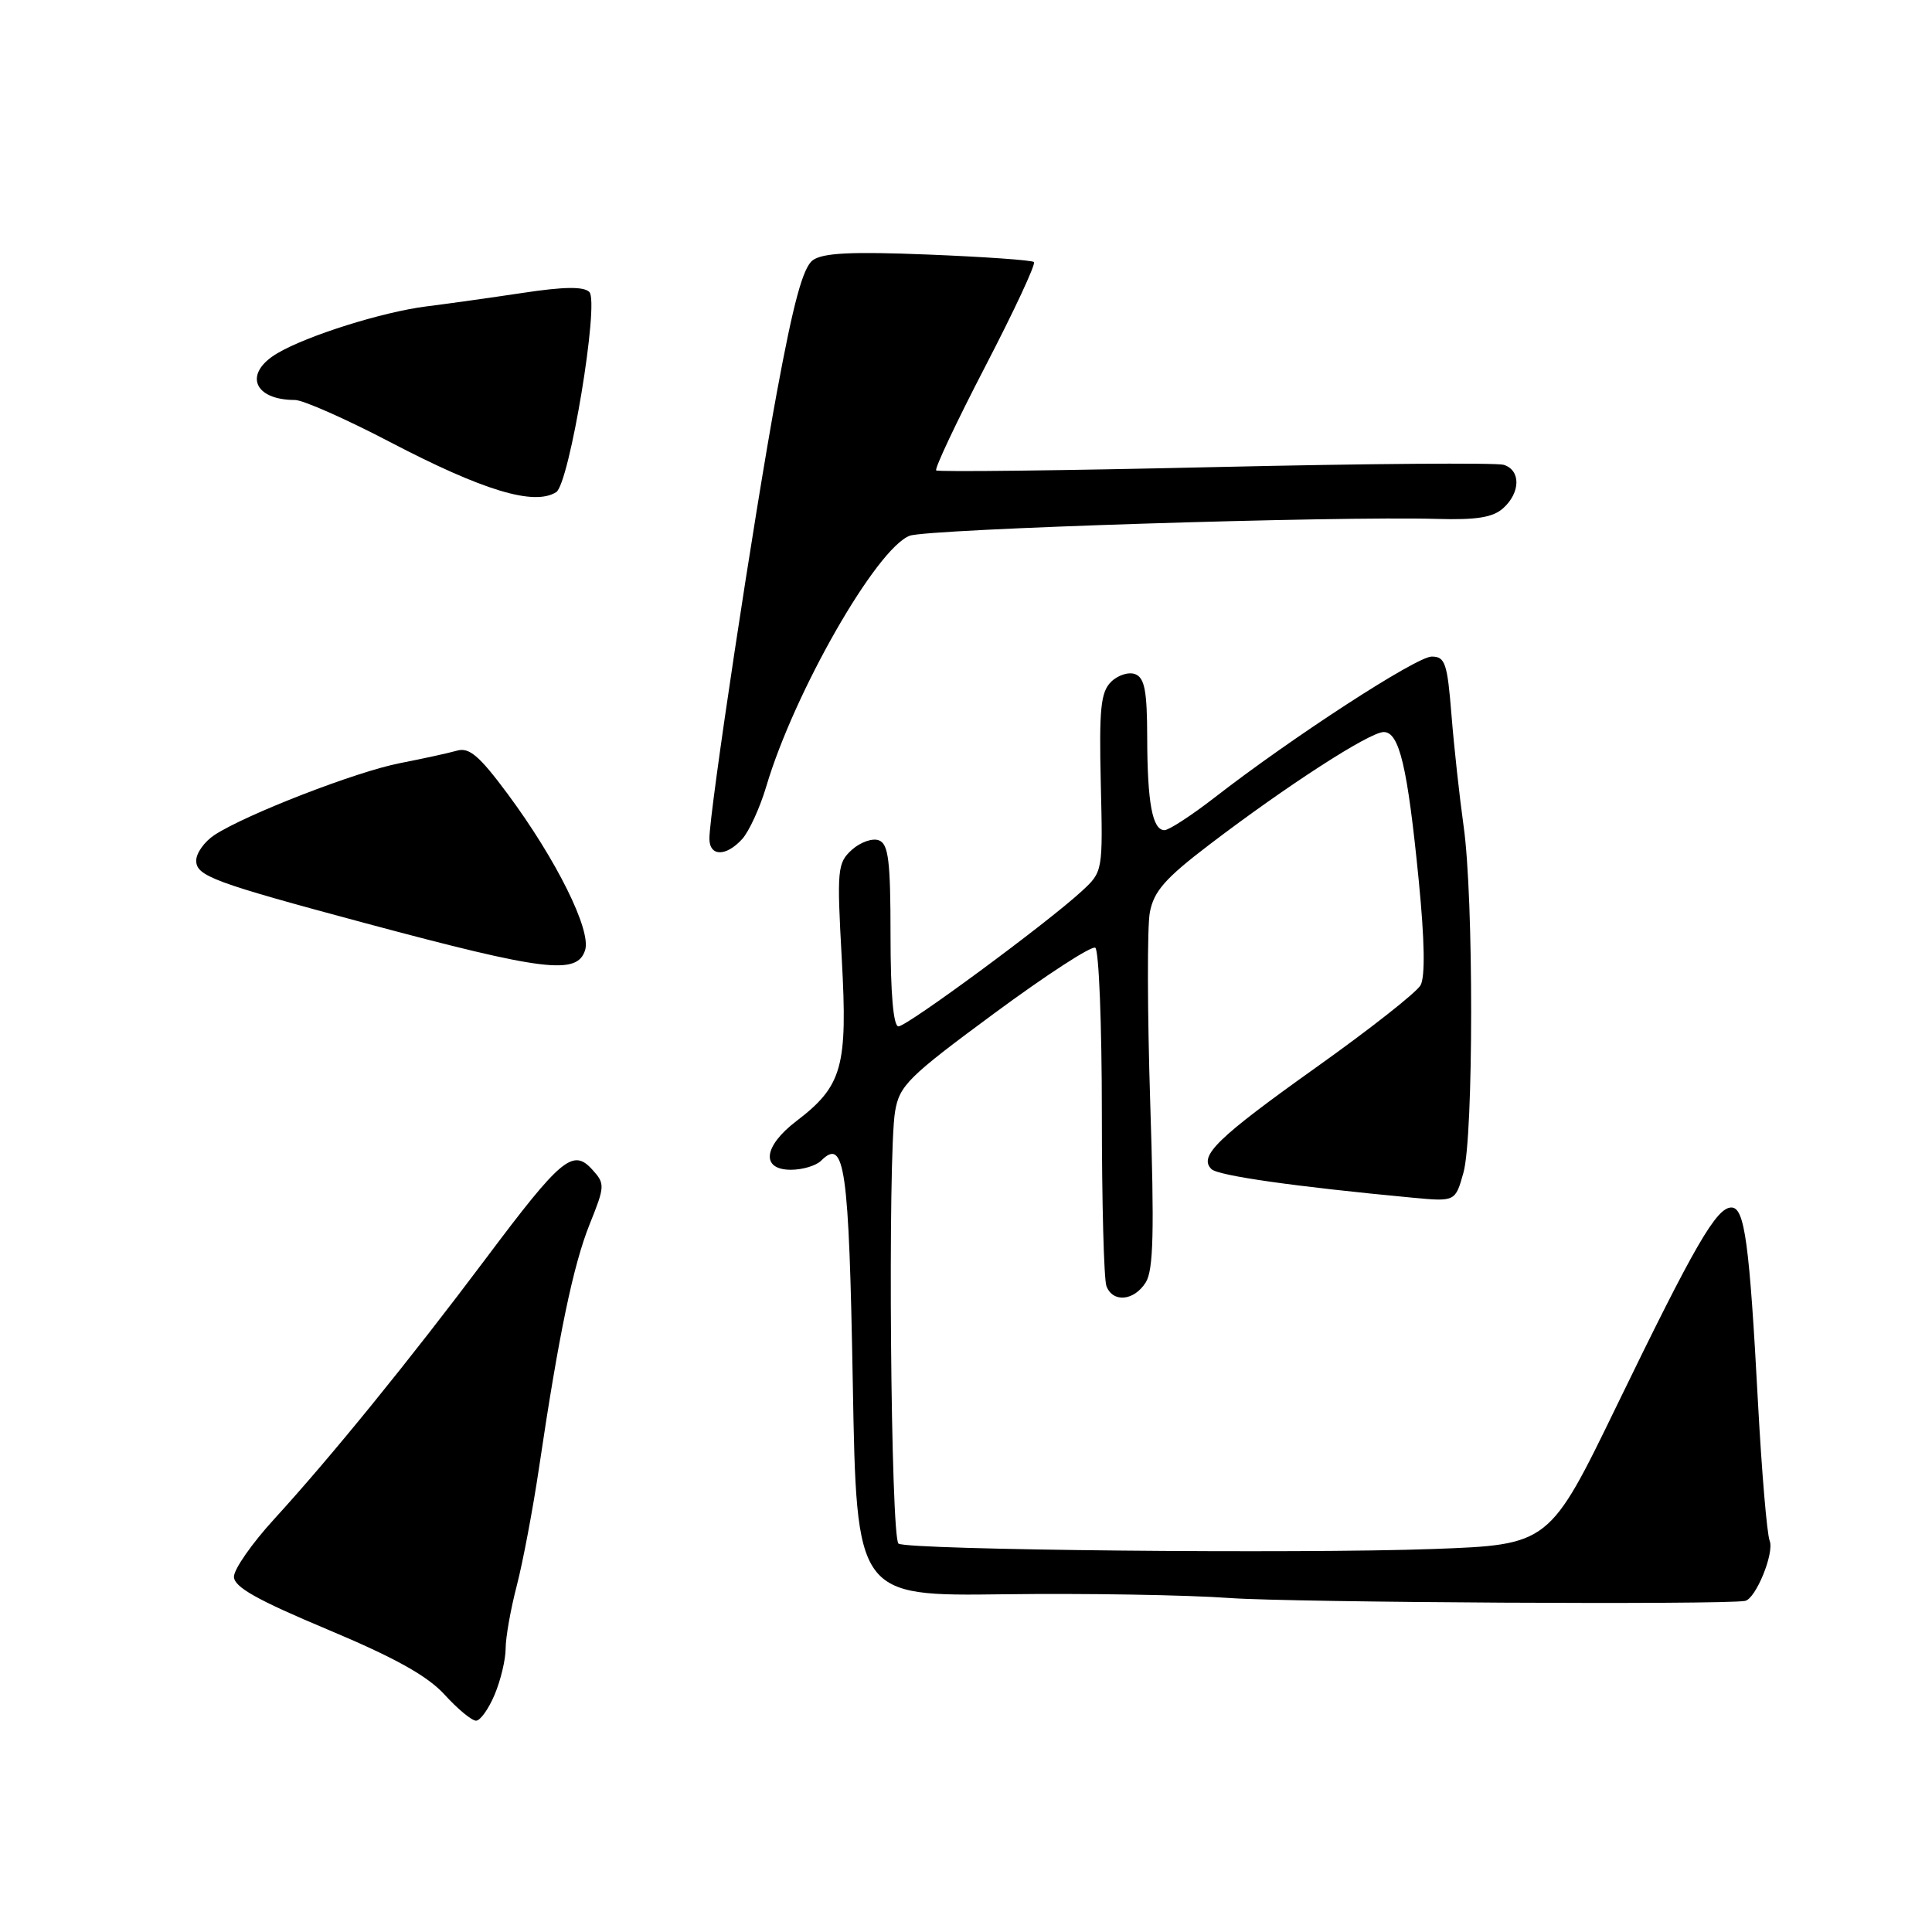 <?xml version="1.0" encoding="UTF-8" standalone="no"?>
<!DOCTYPE svg PUBLIC "-//W3C//DTD SVG 1.1//EN" "http://www.w3.org/Graphics/SVG/1.1/DTD/svg11.dtd" >
<svg xmlns="http://www.w3.org/2000/svg" xmlns:xlink="http://www.w3.org/1999/xlink" version="1.1" viewBox="0 0 256 256">
 <g >
 <path fill="currentColor"
d=" M 65.55 224.53 C 66.35 222.62 67.00 219.88 67.00 218.43 C 67.00 216.98 67.66 213.23 68.48 210.09 C 69.29 206.96 70.62 199.92 71.43 194.45 C 74.03 176.88 75.96 167.63 78.13 162.22 C 80.16 157.18 80.18 156.85 78.50 155.00 C 75.92 152.14 74.40 153.40 64.41 166.72 C 54.23 180.29 43.92 192.98 36.31 201.31 C 33.39 204.50 31.00 207.93 31.00 208.92 C 31.00 210.28 34.04 211.99 43.39 215.91 C 52.35 219.67 56.64 222.06 58.91 224.55 C 60.64 226.45 62.51 228.00 63.08 228.00 C 63.64 228.00 64.75 226.44 65.55 224.53 Z  M 231.22 212.13 C 232.64 211.88 235.13 205.79 234.49 204.16 C 234.13 203.25 233.44 195.07 232.95 186.00 C 231.81 164.65 231.18 160.00 229.42 160.00 C 227.44 160.00 224.57 164.96 214.31 186.09 C 205.29 204.68 205.29 204.68 189.90 205.25 C 172.16 205.90 120.43 205.39 119.06 204.54 C 118.02 203.89 117.61 153.19 118.60 147.29 C 119.18 143.83 120.32 142.70 131.75 134.27 C 138.63 129.19 144.65 125.28 145.13 125.58 C 145.61 125.88 146.00 135.73 146.00 147.48 C 146.00 159.22 146.27 169.55 146.61 170.42 C 147.46 172.65 150.28 172.38 151.82 169.92 C 152.84 168.29 152.96 163.17 152.41 146.10 C 152.03 134.14 152.00 122.79 152.36 120.89 C 152.89 118.09 154.39 116.38 160.26 111.91 C 170.52 104.09 181.49 97.00 183.35 97.00 C 185.42 97.00 186.50 101.56 187.99 116.66 C 188.77 124.56 188.86 129.43 188.23 130.55 C 187.71 131.49 181.51 136.37 174.47 141.38 C 161.29 150.77 158.79 153.20 160.52 154.91 C 161.40 155.79 171.66 157.24 187.17 158.70 C 192.84 159.23 192.84 159.23 193.92 155.36 C 195.26 150.54 195.28 118.91 193.94 109.50 C 193.40 105.65 192.67 99.01 192.33 94.75 C 191.78 87.87 191.49 87.00 189.71 87.00 C 187.69 87.00 171.18 97.72 160.94 105.68 C 157.88 108.05 154.89 110.00 154.30 110.00 C 152.70 110.00 152.03 106.38 152.01 97.72 C 152.00 91.56 151.67 89.81 150.42 89.33 C 149.55 89.00 148.11 89.46 147.21 90.36 C 145.85 91.72 145.63 93.95 145.86 103.75 C 146.14 115.50 146.14 115.50 143.32 118.10 C 138.77 122.30 120.19 136.00 119.05 136.00 C 118.38 136.00 118.00 131.69 118.00 123.97 C 118.00 114.07 117.73 111.83 116.46 111.35 C 115.62 111.02 114.01 111.59 112.88 112.60 C 110.96 114.35 110.88 115.16 111.54 127.05 C 112.33 141.38 111.63 143.89 105.50 148.57 C 101.14 151.90 100.80 155.00 104.80 155.00 C 106.34 155.00 108.14 154.46 108.80 153.80 C 111.93 150.67 112.49 154.60 113.00 183.30 C 113.50 211.50 113.50 211.50 133.00 211.25 C 143.72 211.11 157.22 211.33 163.00 211.75 C 171.29 212.34 228.14 212.66 231.22 212.13 Z  M 77.53 125.90 C 78.37 123.27 73.73 113.92 67.26 105.19 C 63.50 100.13 62.17 98.99 60.54 99.47 C 59.42 99.79 56.02 100.53 53.00 101.12 C 47.25 102.23 32.60 107.91 28.42 110.64 C 27.09 111.52 26.00 113.04 26.00 114.03 C 26.00 116.08 28.27 116.92 48.50 122.35 C 72.14 128.69 76.48 129.22 77.53 125.90 Z  M 98.35 111.17 C 99.26 110.16 100.70 107.02 101.54 104.19 C 105.25 91.70 116.14 72.66 120.54 70.99 C 122.88 70.09 177.12 68.37 190.44 68.76 C 195.68 68.91 197.83 68.56 199.19 67.33 C 201.49 65.25 201.52 62.30 199.25 61.59 C 198.29 61.30 181.07 61.43 161.00 61.89 C 140.93 62.35 124.30 62.55 124.05 62.33 C 123.81 62.12 126.73 55.92 130.55 48.56 C 134.37 41.20 137.28 34.97 137.00 34.72 C 136.72 34.47 130.42 34.03 122.98 33.73 C 112.80 33.32 109.03 33.51 107.70 34.48 C 106.40 35.43 105.13 40.10 102.91 52.14 C 99.91 68.42 94.00 107.53 94.00 111.12 C 94.00 113.51 96.20 113.54 98.35 111.17 Z  M 73.70 65.21 C 75.45 64.09 79.44 40.04 78.09 38.69 C 77.35 37.95 74.74 37.98 69.27 38.81 C 65.00 39.45 59.25 40.26 56.50 40.60 C 50.71 41.33 40.73 44.46 36.75 46.81 C 32.24 49.47 33.57 53.00 39.09 53.00 C 40.14 53.00 45.78 55.49 51.62 58.54 C 64.04 65.03 70.78 67.06 73.70 65.21 Z "/>
</g>
</svg>
